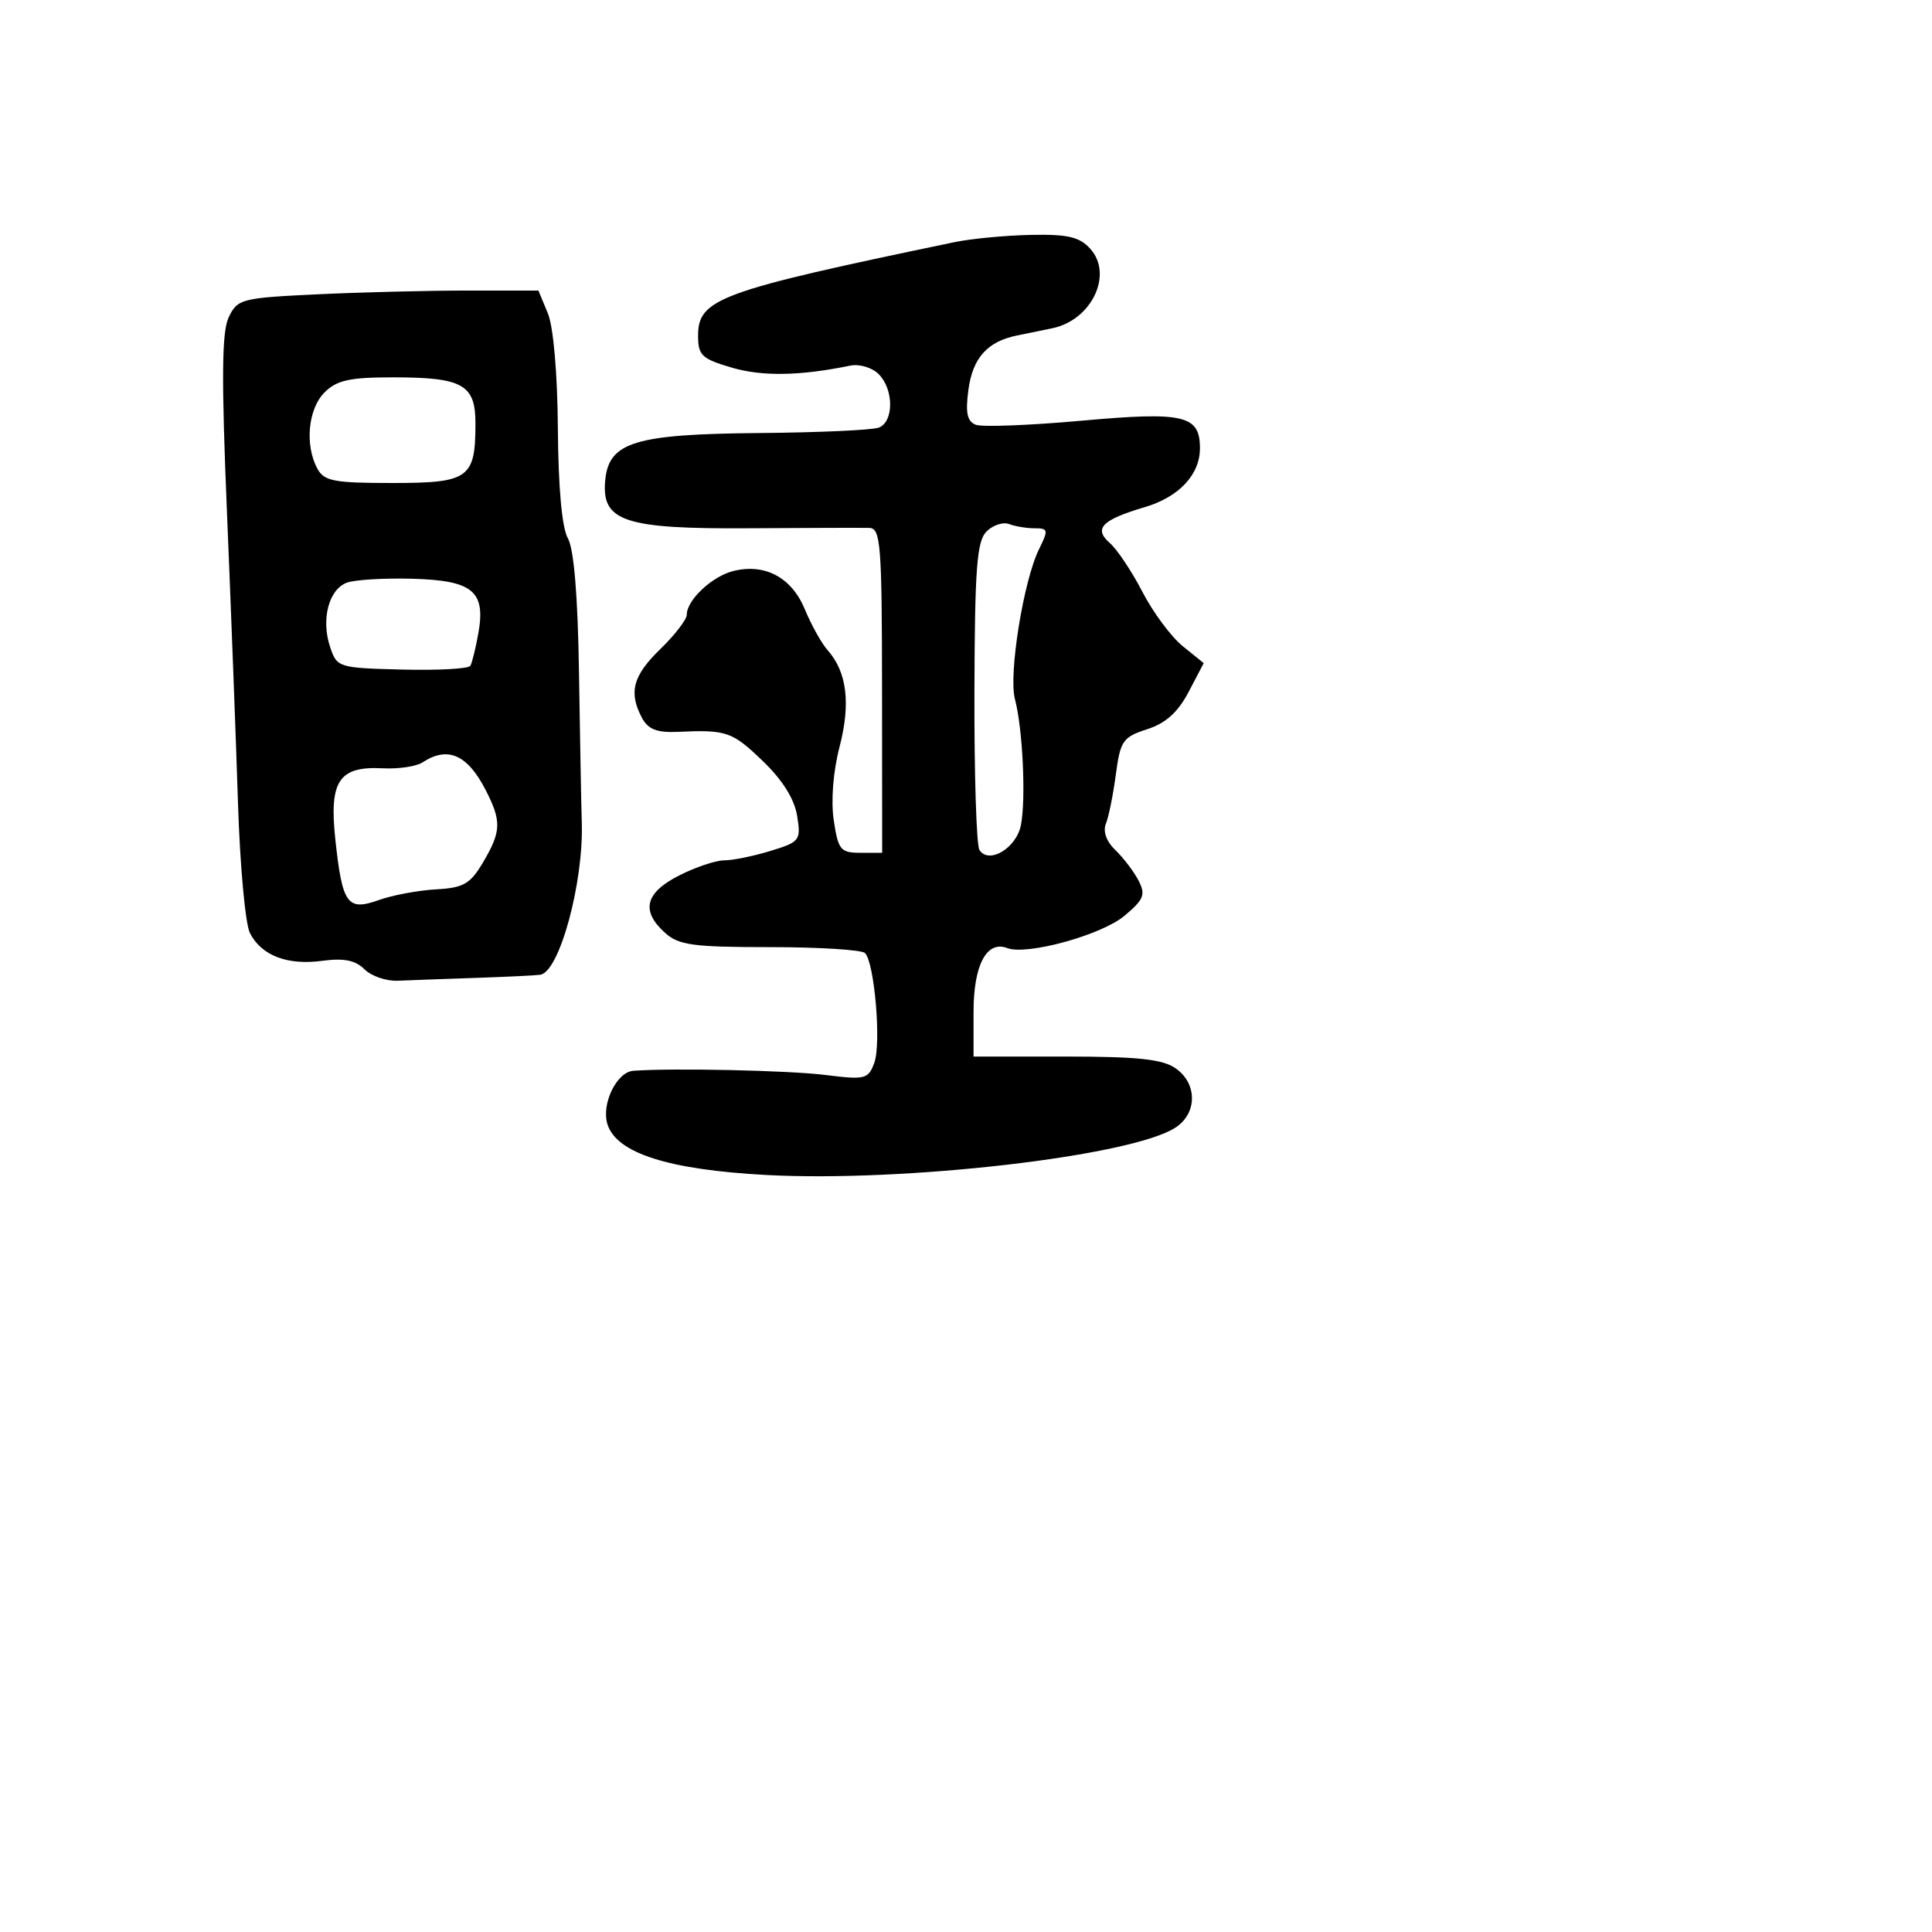 <svg xmlns="http://www.w3.org/2000/svg" width="256" height="256" viewBox="0 0 256 256" version="1.1">
	<path d="M 126.500 32.082 C 95.206 38.590, 92.500 39.580, 92.500 44.512 C 92.500 47.088, 93.002 47.558, 97 48.723 C 101.039 49.899, 106.011 49.811, 112.678 48.445 C 113.875 48.199, 115.563 48.706, 116.428 49.571 C 118.448 51.591, 118.458 55.887, 116.445 56.660 C 115.590 56.988, 108.502 57.311, 100.695 57.378 C 84.140 57.520, 80.690 58.569, 80.198 63.608 C 79.662 69.090, 82.700 70.107, 99.284 69.997 C 107.103 69.945, 114.256 69.925, 115.180 69.951 C 116.698 69.995, 116.861 72.060, 116.875 91.500 L 116.891 113 114.007 113 C 111.375 113, 111.066 112.624, 110.478 108.700 C 110.089 106.110, 110.395 102.234, 111.247 98.950 C 112.740 93.198, 112.223 89.033, 109.657 86.143 C 108.855 85.239, 107.501 82.810, 106.648 80.744 C 104.905 76.522, 101.371 74.624, 97.181 75.658 C 94.360 76.354, 91 79.507, 91 81.457 C 91 82.090, 89.425 84.134, 87.500 86 C 83.852 89.535, 83.263 91.754, 85.073 95.137 C 85.880 96.645, 87.059 97.101, 89.823 96.974 C 96.279 96.679, 97.002 96.928, 101.076 100.842 C 103.679 103.343, 105.266 105.874, 105.622 108.092 C 106.146 111.359, 106 111.552, 102.100 112.750 C 99.862 113.437, 97.106 114, 95.976 114 C 94.845 114, 92.138 114.909, 89.960 116.020 C 85.475 118.309, 84.893 120.689, 88.108 123.595 C 89.930 125.242, 91.816 125.500, 102.022 125.500 C 108.515 125.500, 114.182 125.853, 114.615 126.284 C 115.876 127.541, 116.789 138.279, 115.851 140.822 C 115.047 143.002, 114.650 143.100, 109.328 142.435 C 104.516 141.834, 89.144 141.501, 83.919 141.884 C 81.700 142.047, 79.645 146.305, 80.494 148.981 C 81.708 152.805, 88.583 154.997, 101.537 155.692 C 119.886 156.675, 149.935 153.197, 155.750 149.417 C 158.659 147.526, 158.673 143.585, 155.777 141.557 C 154.059 140.353, 150.771 140, 141.277 140 L 129 140 129 134.071 C 129 127.866, 130.739 124.579, 133.468 125.626 C 136.067 126.623, 145.973 123.893, 149.001 121.345 C 151.580 119.176, 151.830 118.543, 150.856 116.668 C 150.236 115.476, 148.859 113.667, 147.797 112.648 C 146.605 111.505, 146.122 110.164, 146.537 109.148 C 146.906 108.242, 147.499 105.308, 147.854 102.629 C 148.448 98.154, 148.784 97.666, 151.999 96.629 C 154.467 95.833, 156.087 94.376, 157.499 91.685 L 159.500 87.869 156.723 85.625 C 155.195 84.391, 152.793 81.158, 151.385 78.441 C 149.977 75.723, 148.035 72.810, 147.069 71.966 C 144.863 70.040, 145.984 68.887, 151.714 67.190 C 156.226 65.853, 159 62.887, 159 59.400 C 159 55.011, 156.892 54.519, 143.329 55.743 C 136.453 56.363, 130.141 56.607, 129.302 56.286 C 128.147 55.842, 127.909 54.715, 128.322 51.635 C 128.886 47.430, 130.838 45.250, 134.750 44.457 C 135.988 44.205, 138.094 43.774, 139.430 43.498 C 144.650 42.421, 147.544 36.363, 144.464 32.960 C 143.042 31.389, 141.481 31.025, 136.595 31.125 C 133.243 31.194, 128.700 31.625, 126.500 32.082 M 42.010 39 C 31.993 39.477, 31.465 39.614, 30.310 42.031 C 29.383 43.972, 29.329 50.036, 30.080 68.031 C 30.619 80.939, 31.275 98.250, 31.538 106.500 C 31.801 114.750, 32.512 122.463, 33.118 123.640 C 34.656 126.627, 38.065 127.935, 42.696 127.314 C 45.561 126.930, 47.093 127.235, 48.287 128.430 C 49.192 129.335, 51.185 130.020, 52.716 129.952 C 54.247 129.885, 58.875 129.716, 63 129.576 C 67.125 129.437, 70.990 129.250, 71.589 129.161 C 74.121 128.786, 77.337 116.999, 77.090 109 C 77.014 106.525, 76.846 97.525, 76.717 89 C 76.564 78.937, 76.048 72.737, 75.245 71.324 C 74.463 69.948, 73.976 64.617, 73.921 56.824 C 73.868 49.463, 73.331 43.292, 72.587 41.500 L 71.341 38.500 61.921 38.500 C 56.739 38.500, 47.779 38.725, 42.010 39 M 43 52 C 40.826 54.174, 40.368 58.951, 42.035 62.066 C 42.940 63.756, 44.195 64, 52 64 C 62.141 64, 63 63.383, 63 56.101 C 63 50.944, 61.308 50, 52.066 50 C 46.333 50, 44.623 50.377, 43 52 M 130.716 70.427 C 129.434 71.709, 129.164 75.312, 129.116 91.735 C 129.085 102.606, 129.383 112.006, 129.779 112.624 C 131.026 114.568, 134.673 112.386, 135.276 109.335 C 135.960 105.869, 135.517 96.531, 134.483 92.635 C 133.616 89.366, 135.623 76.908, 137.686 72.750 C 138.940 70.225, 138.892 70, 137.107 70 C 136.038 70, 134.510 69.749, 133.711 69.442 C 132.912 69.136, 131.564 69.579, 130.716 70.427 M 45.960 77.207 C 43.564 78.098, 42.524 82.071, 43.734 85.707 C 44.647 88.451, 44.814 88.504, 53.291 88.721 C 58.036 88.842, 62.103 88.617, 62.328 88.221 C 62.553 87.824, 63.025 85.903, 63.376 83.951 C 64.386 78.341, 62.663 76.907, 54.647 76.687 C 50.914 76.584, 47.005 76.818, 45.960 77.207 M 56 101.015 C 55.175 101.556, 52.805 101.911, 50.732 101.803 C 44.917 101.500, 43.602 103.460, 44.430 111.194 C 45.355 119.832, 46.014 120.754, 50.195 119.262 C 52.013 118.613, 55.420 117.976, 57.767 117.845 C 61.437 117.640, 62.312 117.136, 64.017 114.246 C 66.426 110.164, 66.474 108.826, 64.360 104.700 C 61.944 99.983, 59.329 98.831, 56 101.015" stroke="none" fill="black" fill-rule="evenodd"/>
</svg>
